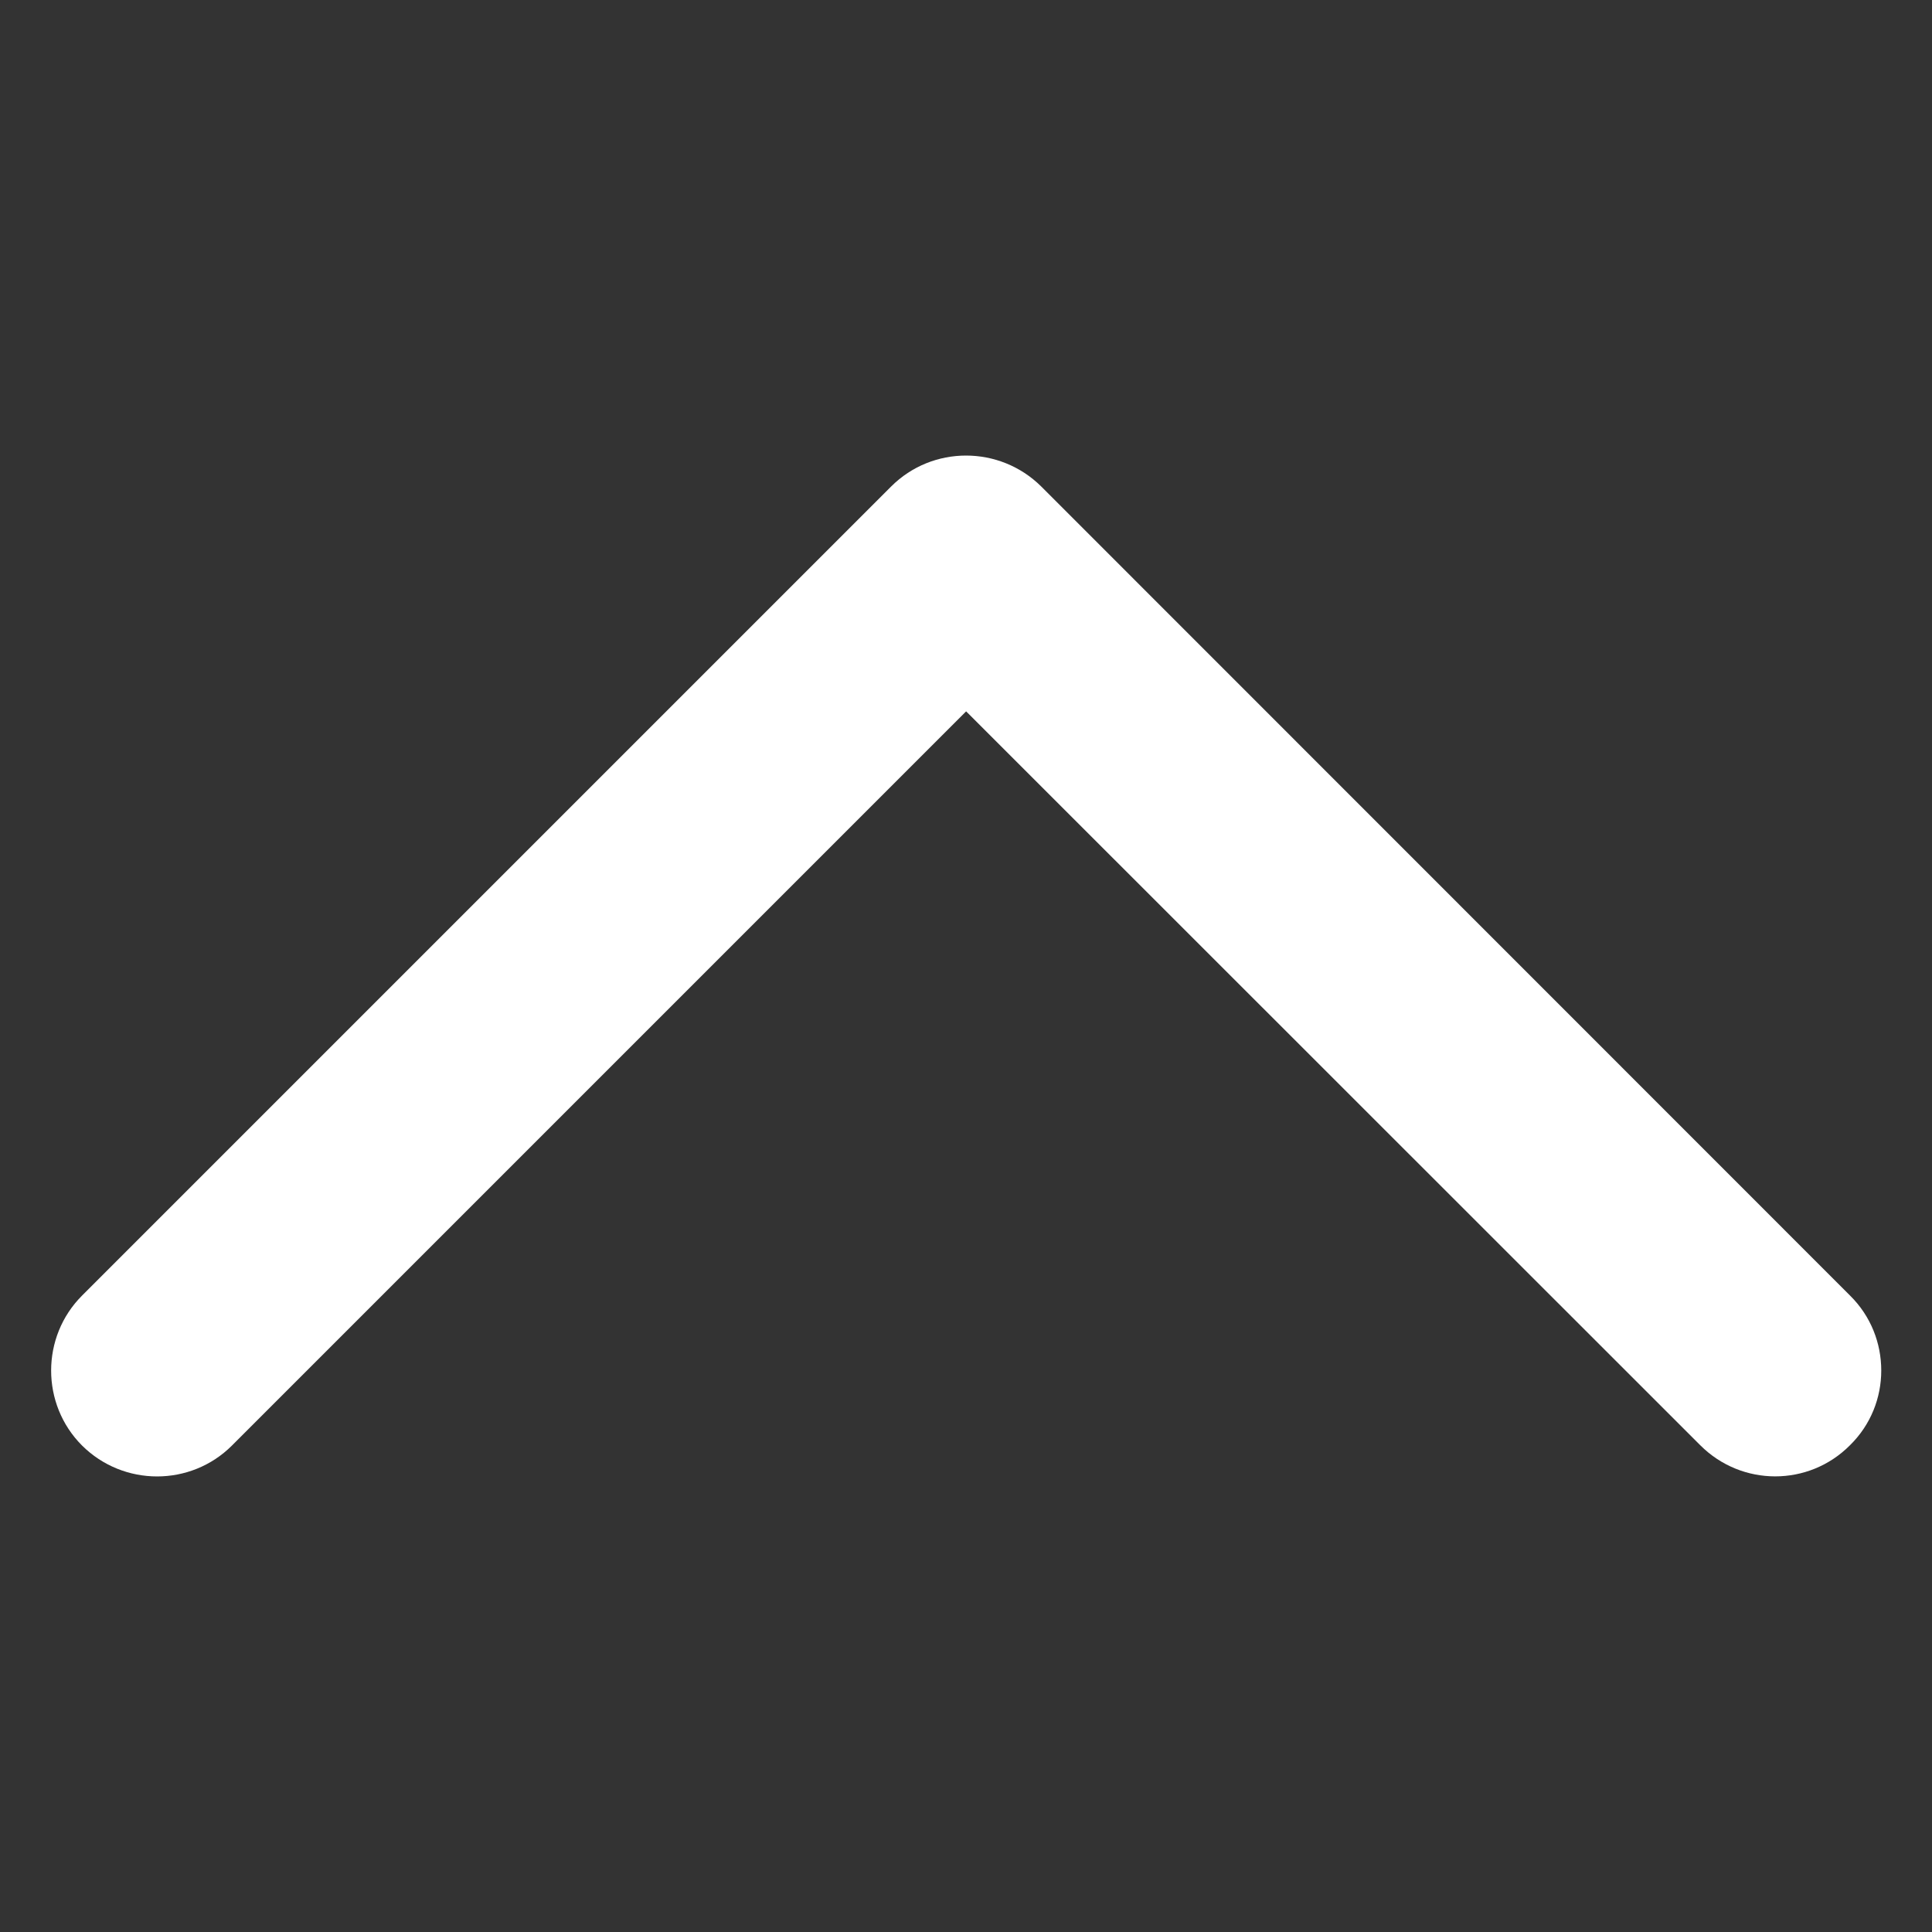 <!DOCTYPE svg PUBLIC "-//W3C//DTD SVG 1.1//EN" "http://www.w3.org/Graphics/SVG/1.1/DTD/svg11.dtd"><svg xmlns="http://www.w3.org/2000/svg" width="15" height="15" viewBox="-0.396 -3.537 15 15"><rect x="-0.396" y="-3.537" width="15" height="15" fill="#333333" stroke="none"/><path fill="#FFF" d="M14.21 7.104c0 .21-.08.42-.243.58-.32.322-.84.322-1.162 0l-5.7-5.698-5.7 5.7c-.32.32-.842.32-1.164 0-.32-.32-.32-.844 0-1.164L6.523.24c.32-.32.842-.32 1.165 0l6.28 6.282c.162.16.242.37.242.582z"/></svg>